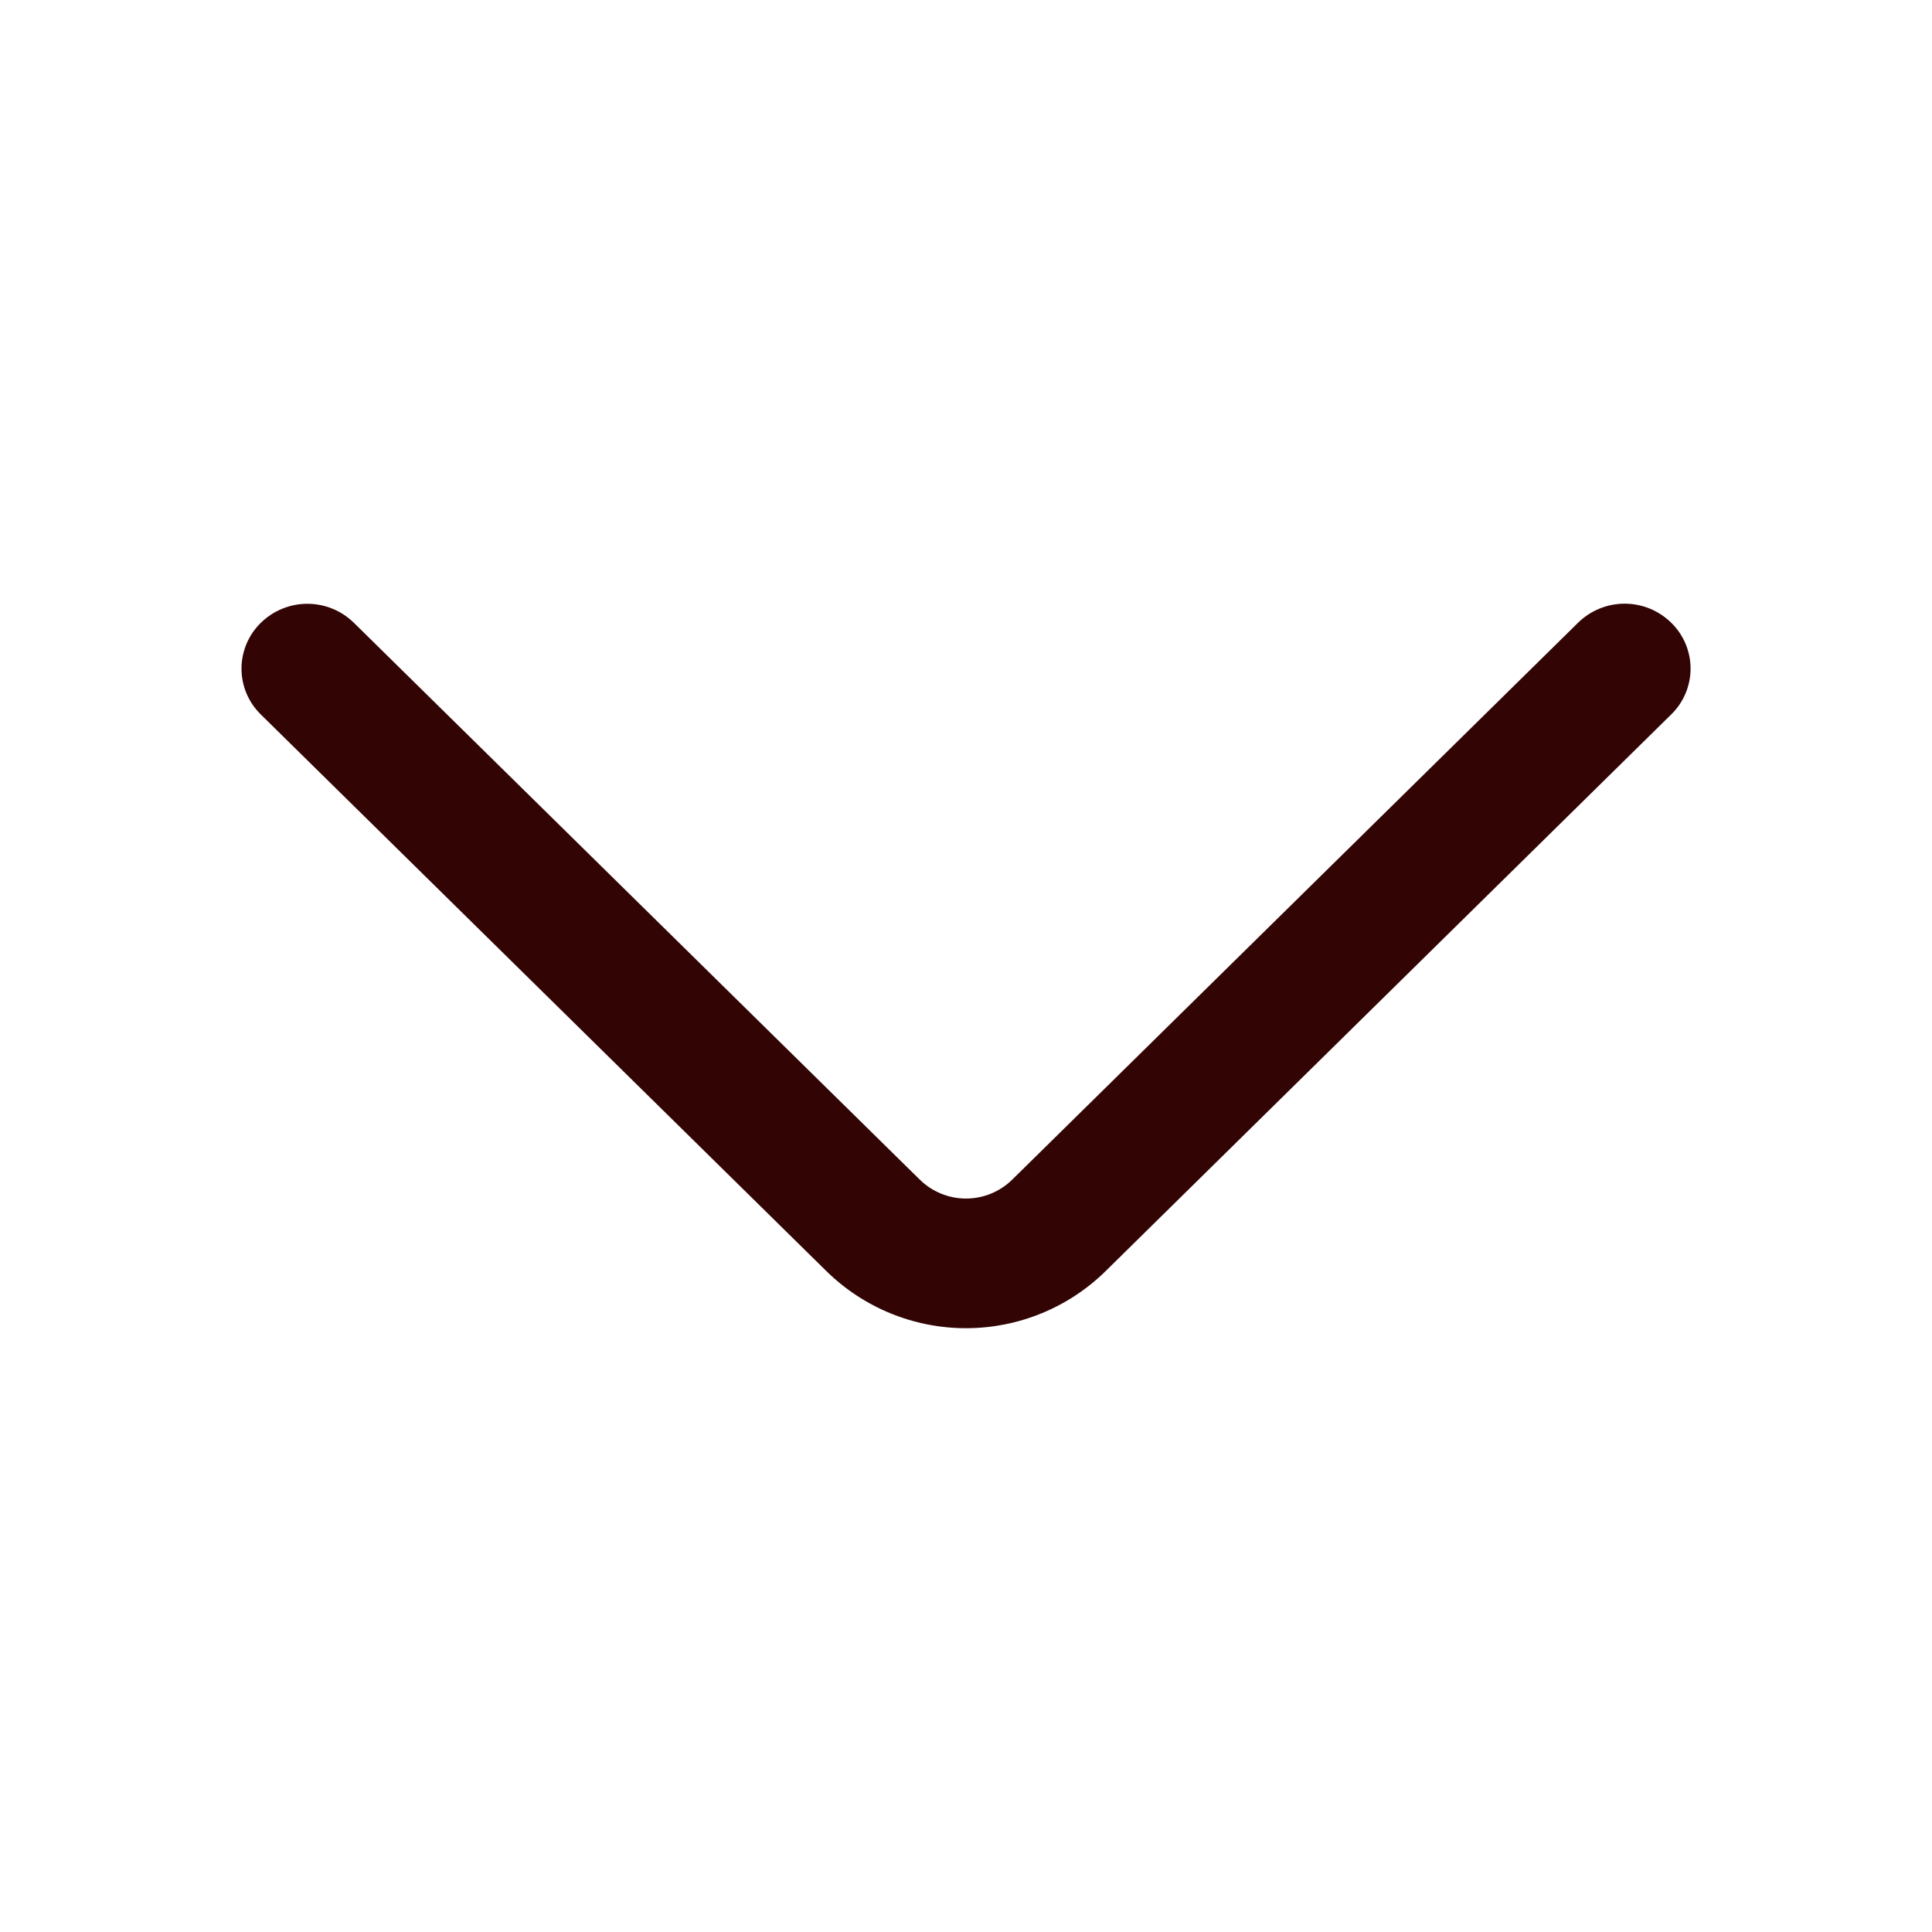<svg width="1000" height="1000" viewBox="0 0 1000 1000" fill="none" xmlns="http://www.w3.org/2000/svg">
<path d="M816.814 322.313L524.001 610.5C517.613 616.821 508.988 620.366 500.001 620.366C491.014 620.366 482.39 616.821 476.001 610.5L183.189 322.375C176.76 316.058 168.108 312.518 159.095 312.518C150.082 312.518 141.43 316.058 135.001 322.375C131.836 325.461 129.32 329.15 127.602 333.223C125.885 337.297 125 341.673 125 346.094C125 350.515 125.885 354.891 127.602 358.965C129.32 363.038 131.836 366.727 135.001 369.813L427.751 657.938C447.034 676.871 472.978 687.478 500.001 687.478C527.025 687.478 552.969 676.871 572.251 657.938L865.001 369.813C868.176 366.726 870.7 363.033 872.424 358.954C874.147 354.875 875.035 350.491 875.035 346.063C875.035 341.634 874.147 337.251 872.424 333.171C870.7 329.092 868.176 325.4 865.001 322.313C858.573 315.995 849.92 312.456 840.908 312.456C831.895 312.456 823.242 315.995 816.814 322.313Z" fill="#330404"/>
</svg>
